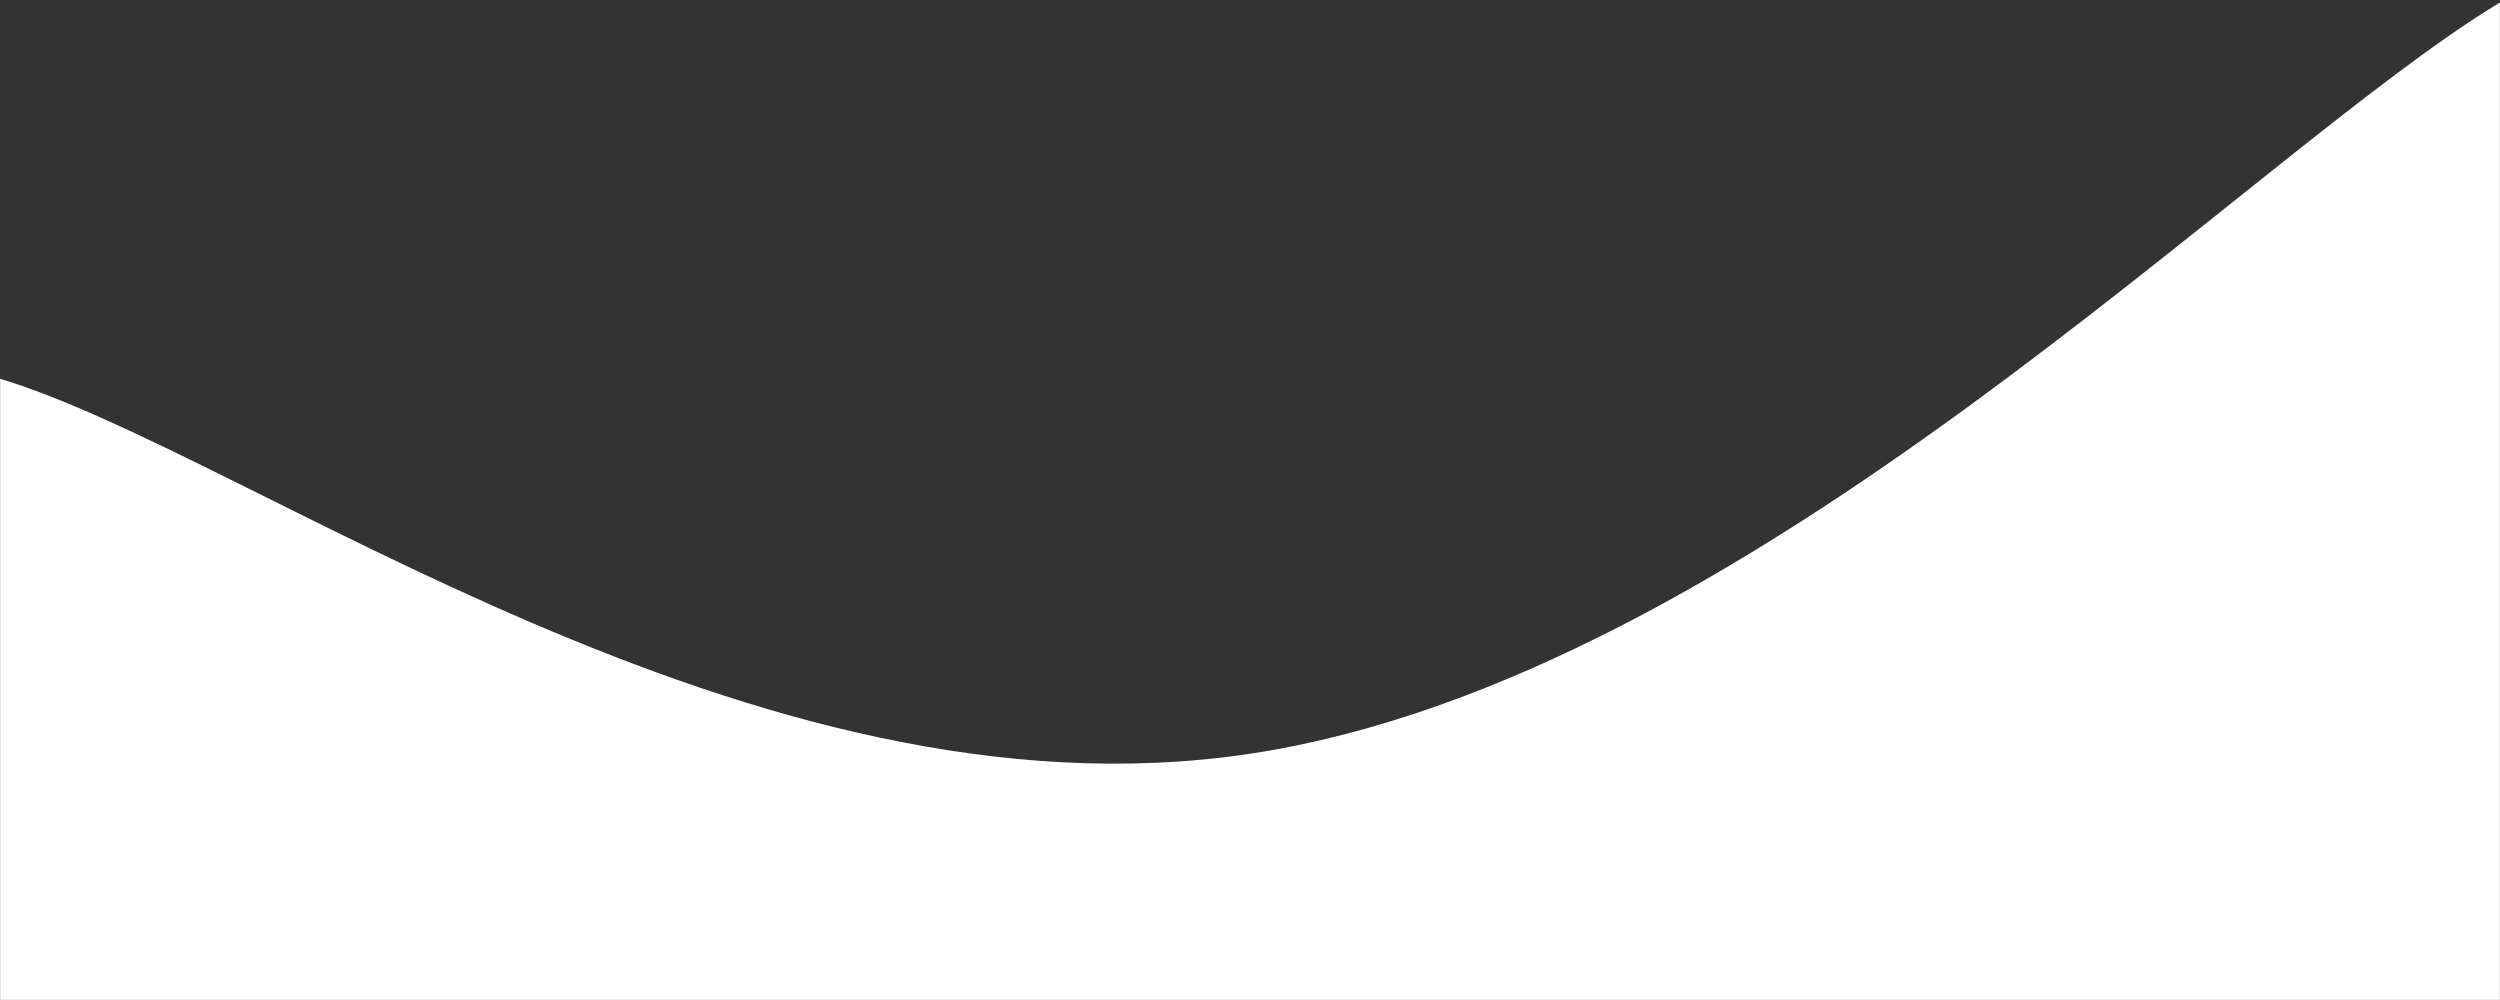 <svg xmlns="http://www.w3.org/2000/svg" version="1.1" xmlns:xlink="http://www.w3.org/1999/xlink" xmlns:svgjs="http://svgjs.dev/svgjs" width="2000" height="800" preserveAspectRatio="none" viewBox="0 0 2000 800"><rect x="0" y="0" width="2000" height="800" fill="#333333" stroke="none"/><g mask="url(&quot;#SvgjsMask1032&quot;)" fill="none"><path d="M 0,303 C 200,363 600,663.2 1000,603 C 1400,542.8 1800,122.2 2000,2L2000 800L0 800z" fill="rgba(255, 255, 255, 1)"></path></g><defs><mask id="SvgjsMask1032"><rect width="2000" height="800" fill="#ffffff"></rect></mask></defs></svg>